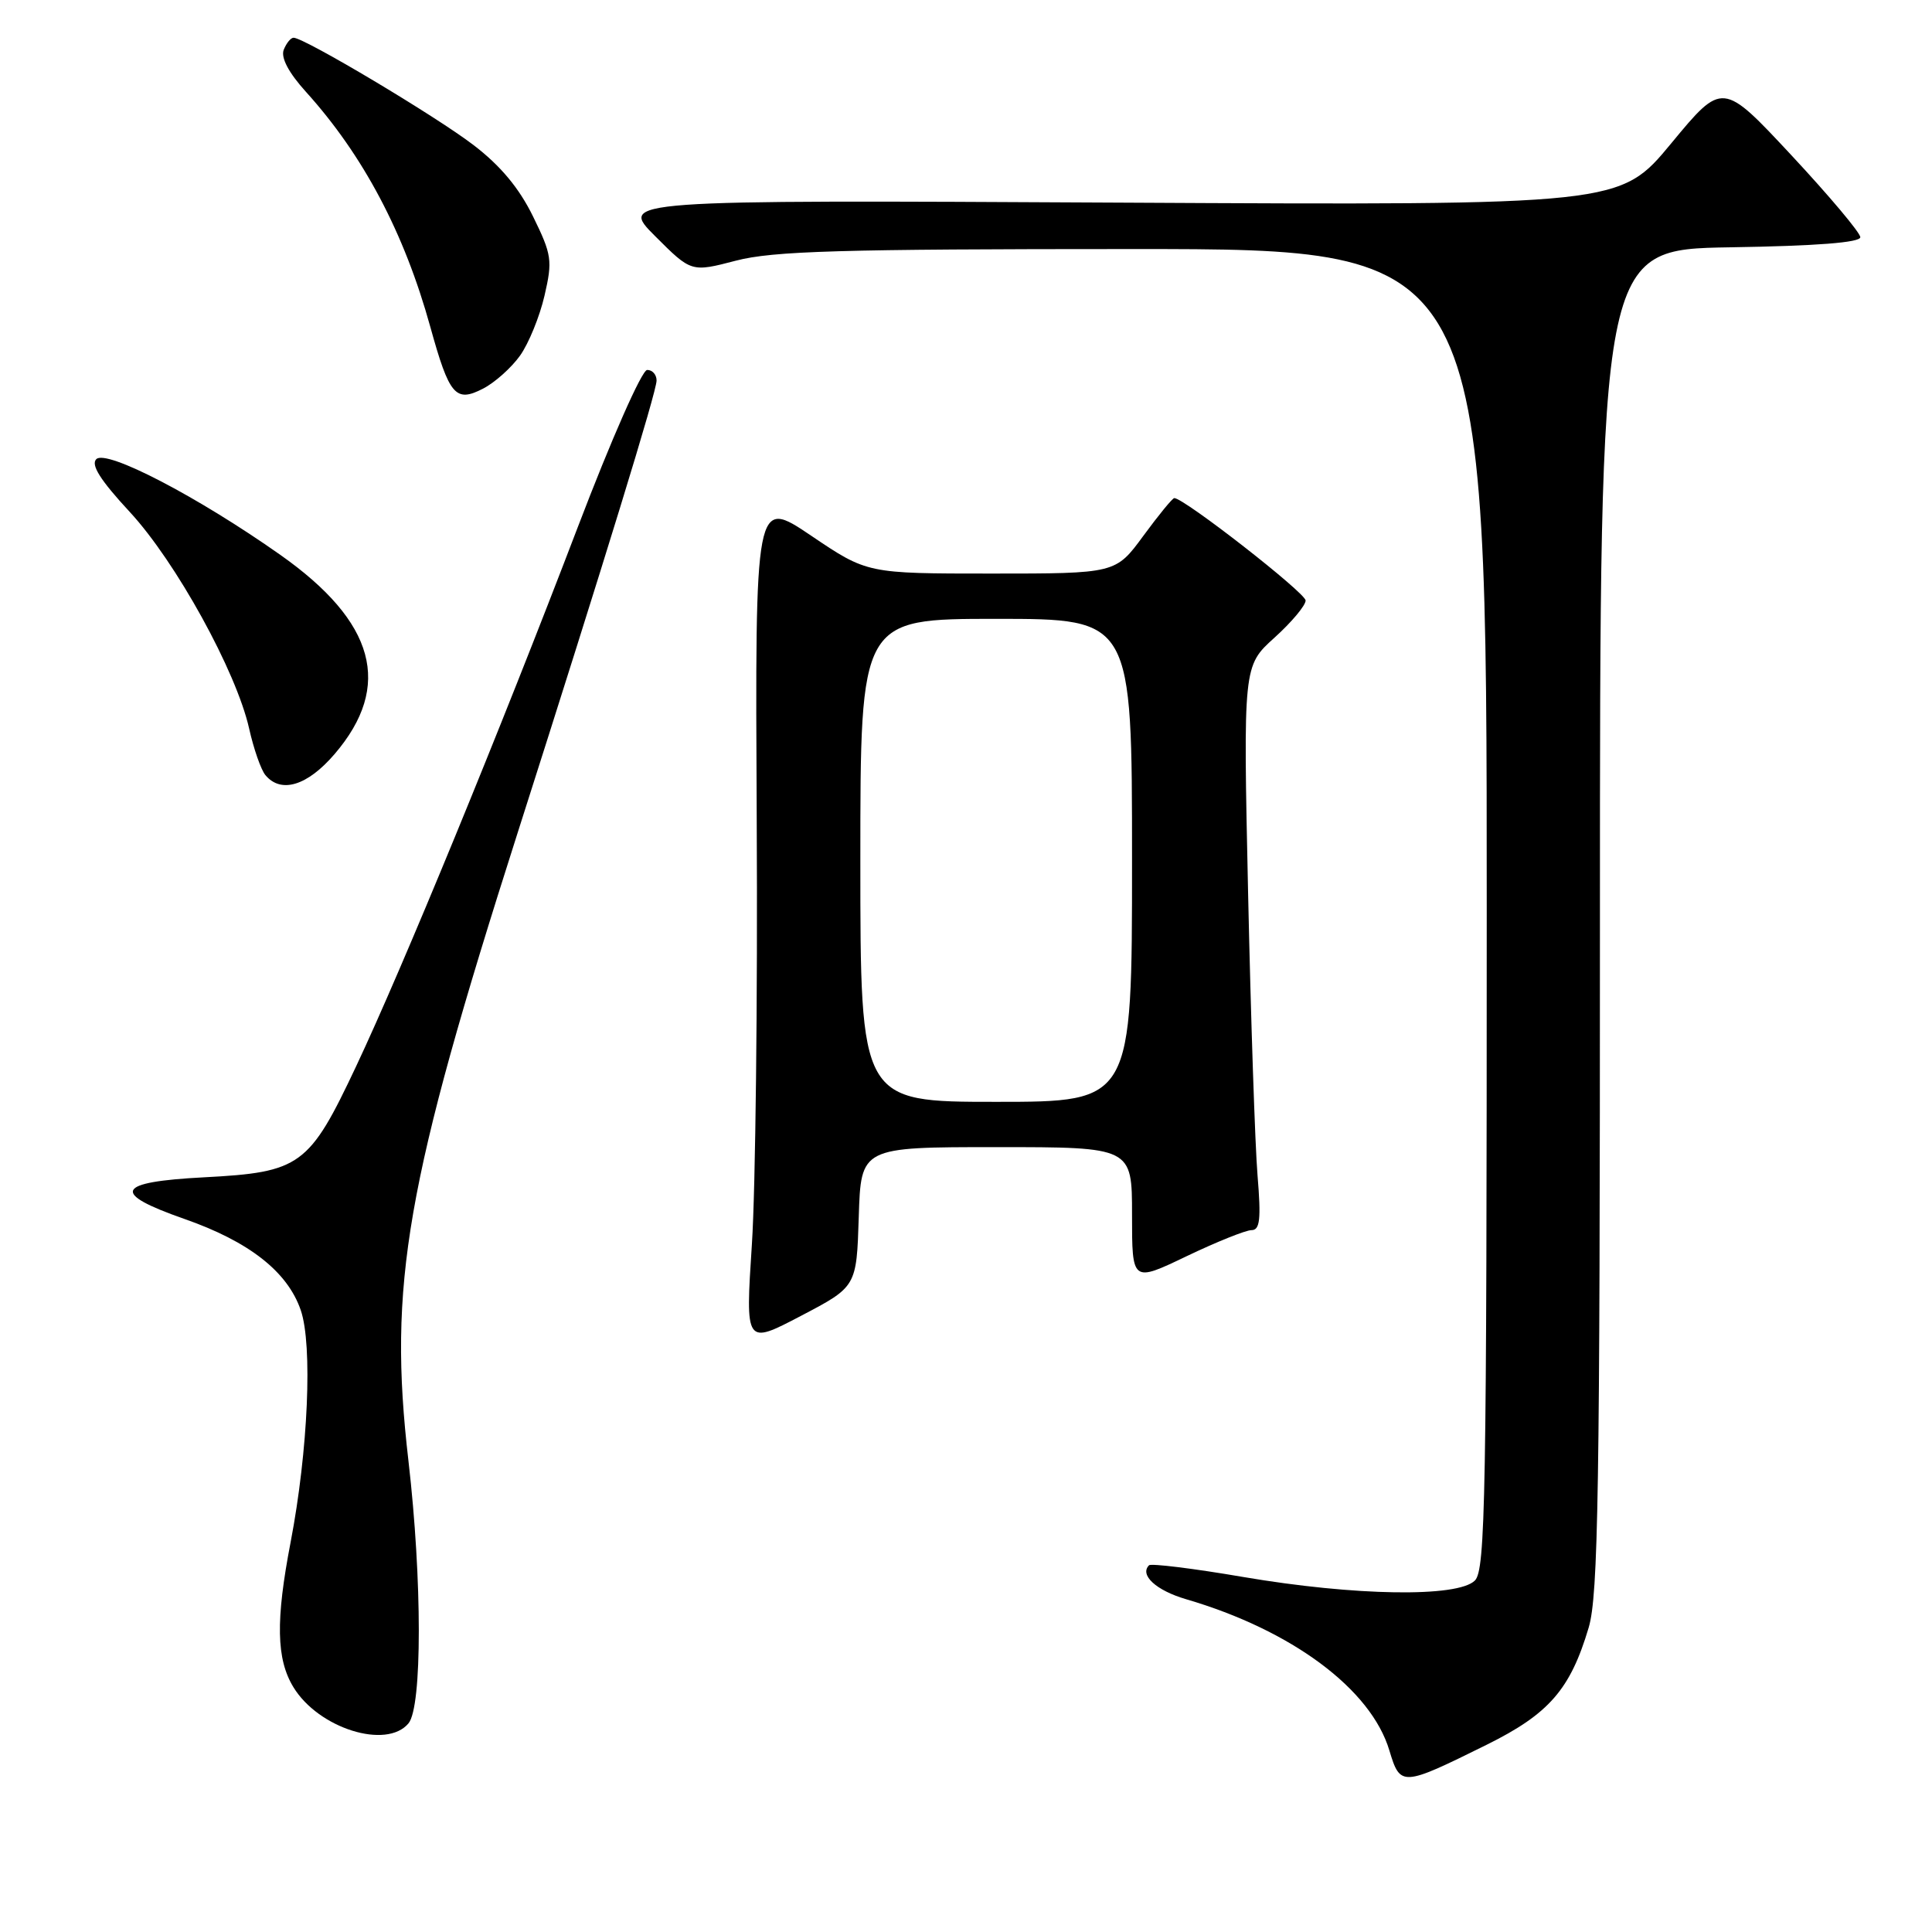 <?xml version="1.0" encoding="UTF-8" standalone="no"?>
<!DOCTYPE svg PUBLIC "-//W3C//DTD SVG 1.1//EN" "http://www.w3.org/Graphics/SVG/1.1/DTD/svg11.dtd" >
<svg xmlns="http://www.w3.org/2000/svg" xmlns:xlink="http://www.w3.org/1999/xlink" version="1.1" viewBox="0 0 256 256">
 <g >
 <path fill="currentColor"
d=" M 196.97 231.20 C 205.26 227.10 208.07 223.86 210.51 215.66 C 211.78 211.37 212.00 197.61 212.00 121.84 C 212.00 33.05 212.00 33.05 229.25 32.77 C 240.66 32.59 246.50 32.14 246.50 31.43 C 246.50 30.84 242.39 25.96 237.37 20.57 C 228.24 10.78 228.24 10.78 221.45 18.99 C 214.66 27.20 214.66 27.20 148.34 26.85 C 82.02 26.50 82.02 26.50 86.81 31.29 C 91.60 36.08 91.60 36.08 97.51 34.54 C 102.42 33.26 111.32 33.00 150.21 33.00 C 197.00 33.00 197.00 33.00 197.00 120.43 C 197.00 198.58 196.83 208.02 195.43 209.43 C 193.16 211.69 179.55 211.48 164.74 208.96 C 158.15 207.83 152.53 207.14 152.25 207.41 C 150.97 208.70 153.19 210.74 157.15 211.90 C 171.16 216.00 181.67 223.81 184.10 231.95 C 185.55 236.76 185.76 236.75 196.97 231.20 Z  M 54.13 228.35 C 55.95 226.15 55.95 209.37 54.12 193.56 C 51.41 170.20 53.74 156.83 68.59 110.35 C 80.22 73.94 87.00 51.88 87.00 50.42 C 87.00 49.64 86.44 49.01 85.75 49.02 C 85.05 49.03 81.01 58.19 76.59 69.77 C 66.22 96.92 53.35 128.23 47.17 141.33 C 40.96 154.50 39.82 155.33 27.04 156.00 C 15.31 156.61 14.61 158.08 24.42 161.51 C 33.00 164.51 38.09 168.49 39.85 173.60 C 41.44 178.22 40.83 192.23 38.51 204.34 C 36.51 214.72 36.61 219.85 38.88 223.56 C 42.21 229.03 51.22 231.85 54.13 228.35 Z  M 113.79 161.25 C 114.08 152.00 114.08 152.00 132.04 152.00 C 150.00 152.00 150.00 152.00 150.00 160.96 C 150.00 169.92 150.00 169.92 157.22 166.46 C 161.19 164.56 165.07 163.00 165.83 163.00 C 166.95 163.00 167.11 161.56 166.63 155.75 C 166.30 151.76 165.74 134.94 165.38 118.37 C 164.73 88.24 164.73 88.24 168.87 84.50 C 171.14 82.45 173.00 80.23 173.00 79.57 C 173.00 78.56 156.90 66.00 155.60 66.00 C 155.36 66.00 153.52 68.25 151.50 71.00 C 147.83 76.00 147.83 76.00 131.37 76.00 C 114.91 76.00 114.91 76.00 107.48 70.98 C 100.05 65.97 100.05 65.97 100.27 108.73 C 100.40 132.26 100.11 157.51 99.63 164.86 C 98.76 178.22 98.76 178.22 106.13 174.36 C 113.50 170.50 113.50 170.50 113.79 161.25 Z  M 44.35 99.90 C 52.06 90.89 49.74 82.40 37.14 73.52 C 26.16 65.78 14.09 59.51 12.76 60.84 C 12.01 61.59 13.30 63.63 17.19 67.83 C 23.31 74.44 31.31 88.97 33.01 96.53 C 33.61 99.22 34.58 102.00 35.17 102.71 C 37.24 105.19 40.74 104.12 44.35 99.90 Z  M 68.91 47.12 C 70.05 45.52 71.51 41.95 72.15 39.18 C 73.23 34.51 73.12 33.76 70.63 28.68 C 68.79 24.92 66.32 21.95 62.73 19.21 C 57.71 15.37 40.32 5.00 38.90 5.00 C 38.52 5.00 37.94 5.73 37.59 6.61 C 37.20 7.65 38.25 9.64 40.54 12.17 C 48.13 20.57 53.57 30.85 57.02 43.32 C 59.54 52.42 60.36 53.38 64.02 51.49 C 65.57 50.69 67.77 48.72 68.91 47.12 Z  M 114.00 114.00 C 114.00 82.00 114.00 82.00 132.00 82.00 C 150.00 82.00 150.00 82.00 150.00 114.00 C 150.00 146.00 150.00 146.00 132.00 146.00 C 114.00 146.00 114.00 146.00 114.00 114.00 Z "/>
</g>
</svg>